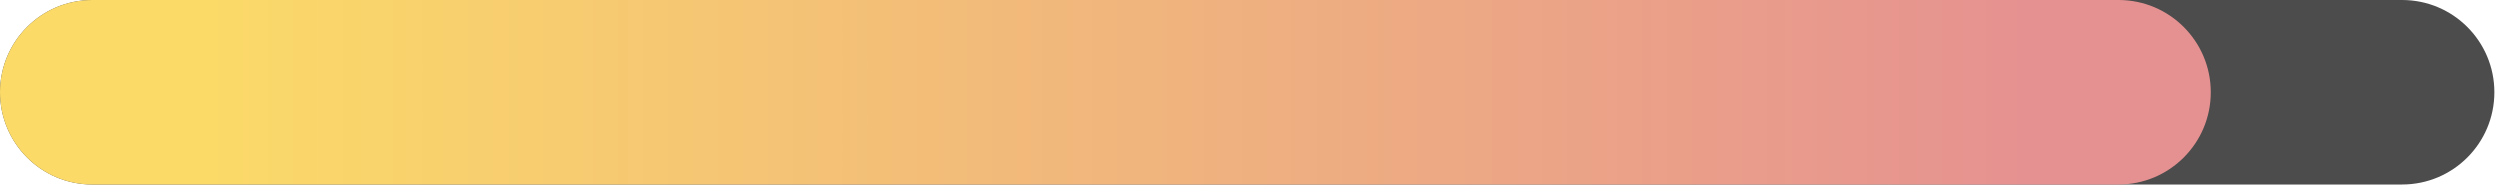 <svg width="271" height="20" viewBox="0 0 271 20" fill="none" xmlns="http://www.w3.org/2000/svg">
<path d="M0 10C0 4.477 4.477 0 10 0H260.39C265.913 0 270.39 4.477 270.39 10C270.39 15.523 265.913 20 260.39 20H10C4.477 20 0 15.523 0 10Z" fill="#4D4C4C"/>
<path d="M0 10C0 4.477 4.477 0 10 0H229.648C235.171 0 239.648 4.477 239.648 10C239.648 15.523 235.171 20 229.648 20H10C4.477 20 0 15.523 0 10Z" fill="url(#paint0_linear)"/>
<defs>
<linearGradient id="paint0_linear" x1="219.987" y1="10" x2="22.258" y2="10" gradientUnits="userSpaceOnUse">
<stop stop-color="#E69191"/>
<stop offset="1" stop-color="#FBDA68"/>
</linearGradient>
</defs>
</svg>
